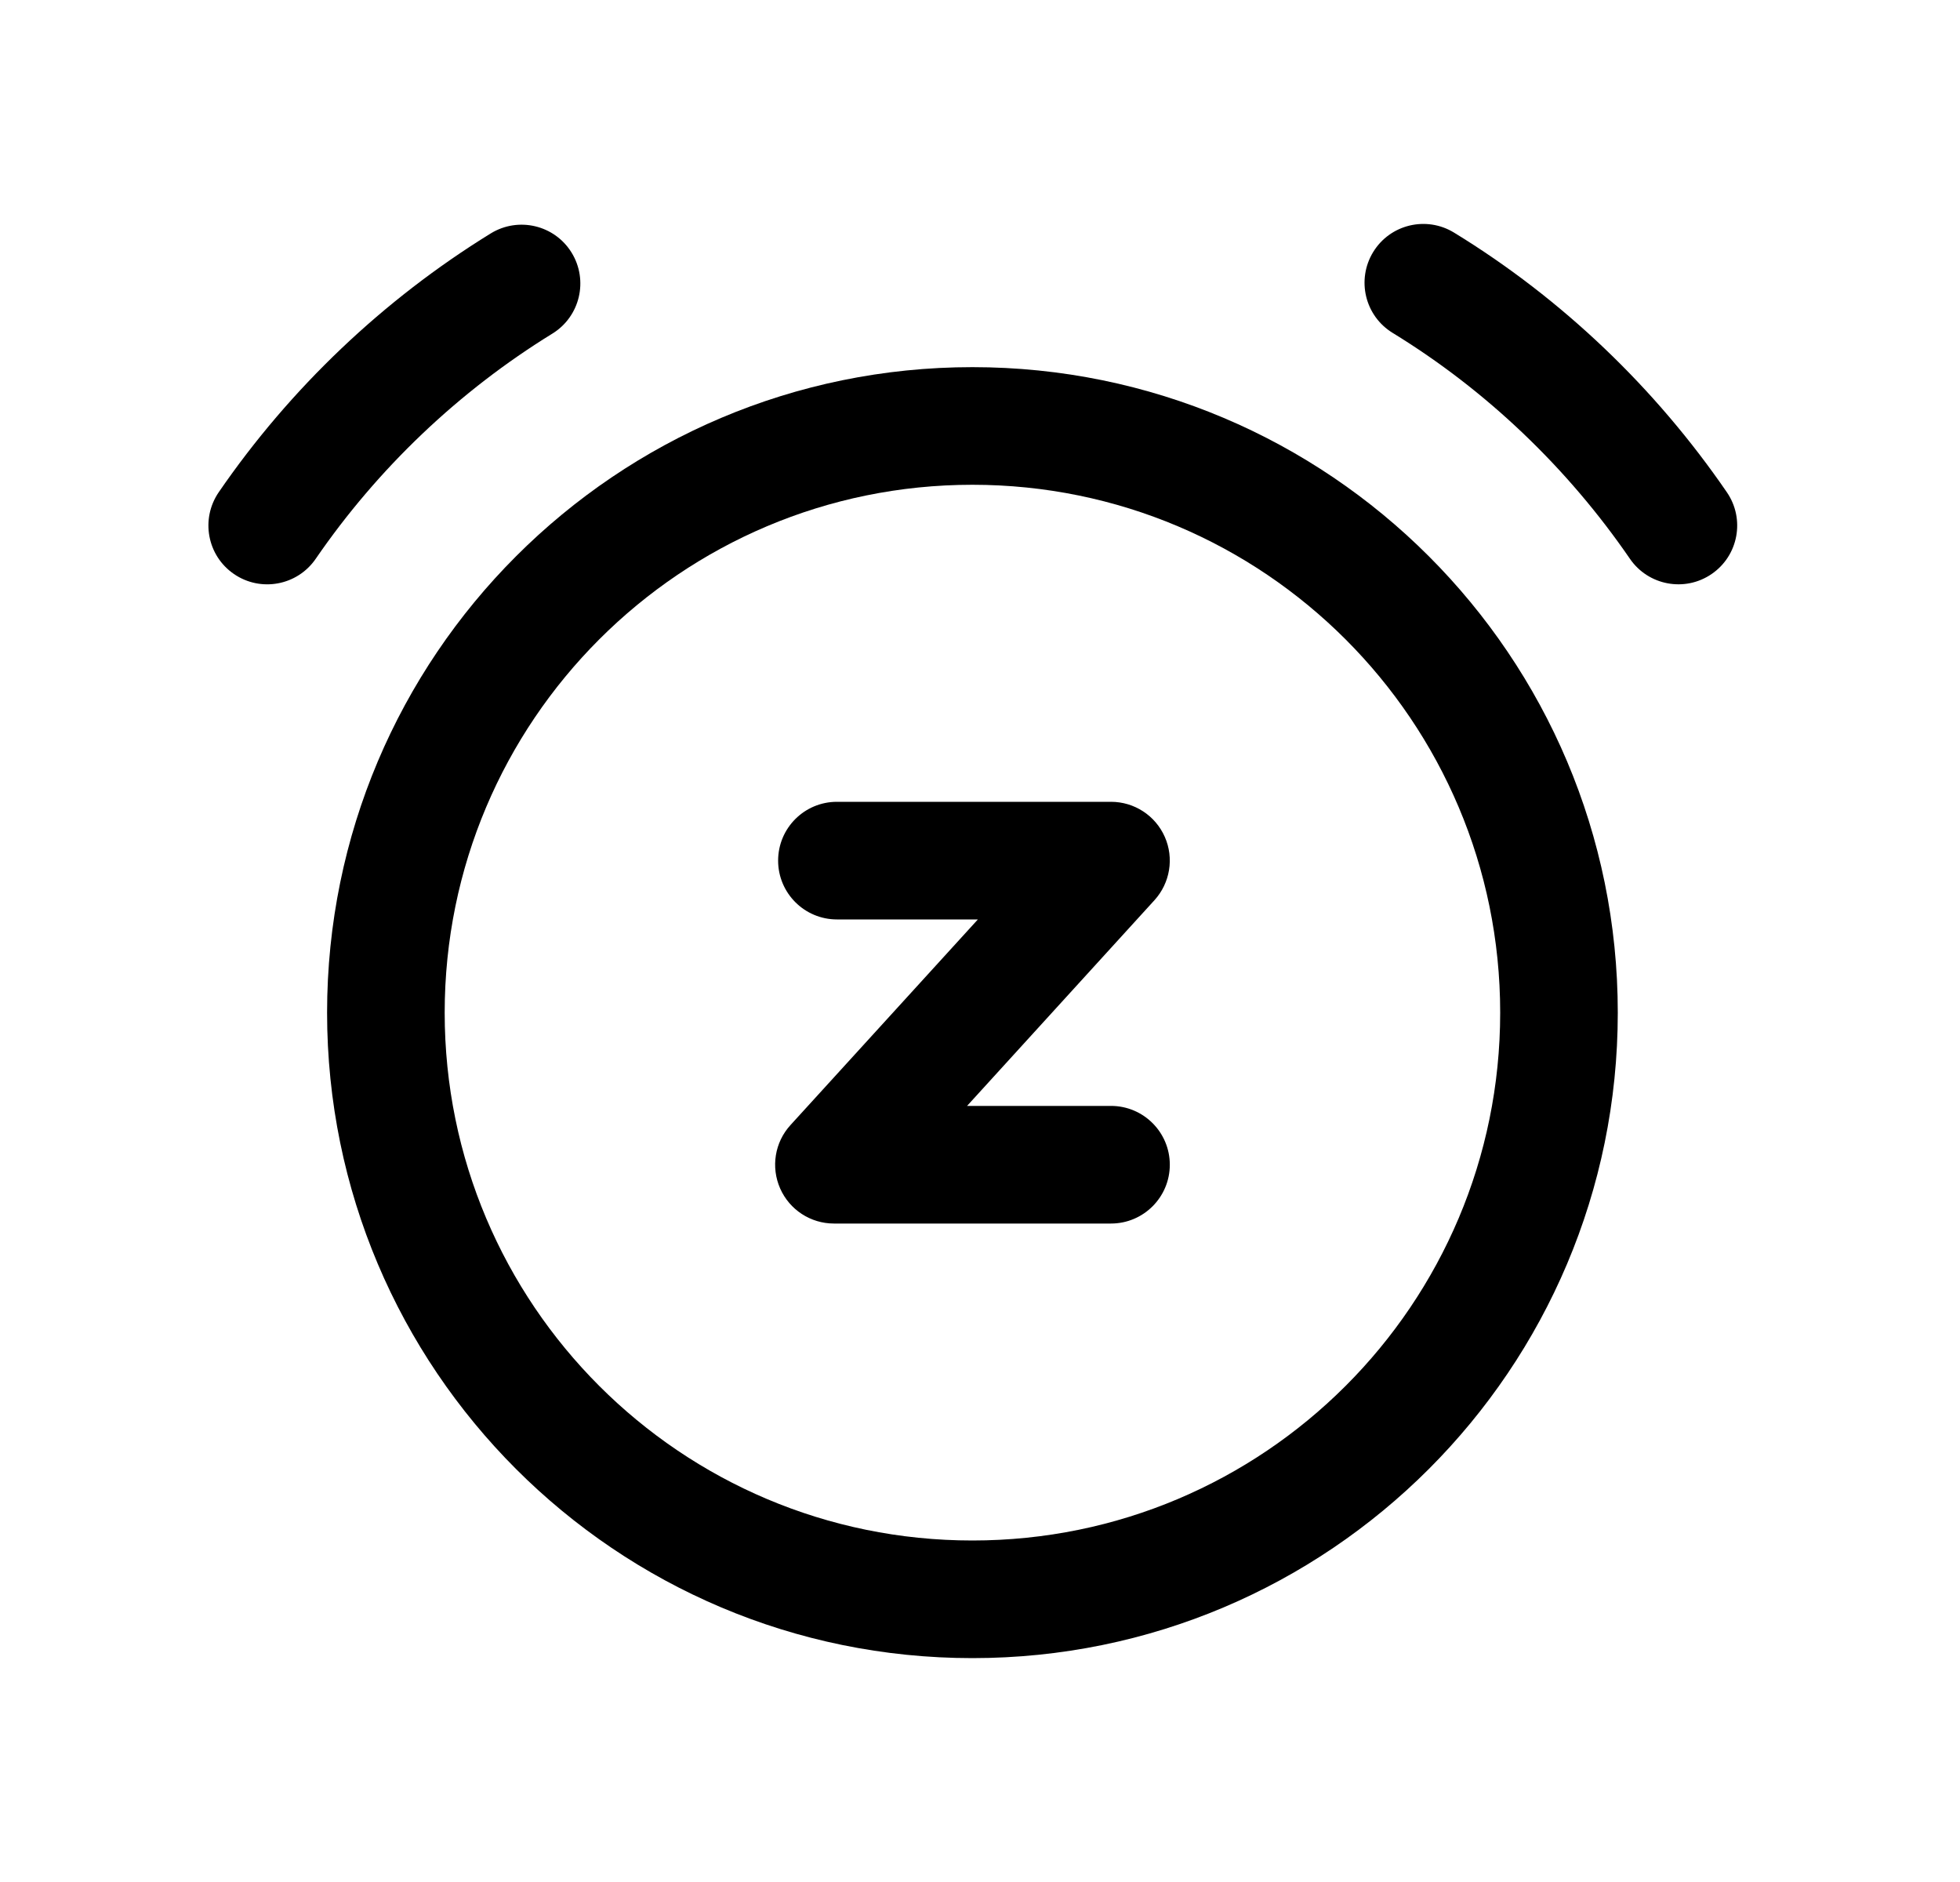 <svg width="25" height="24" viewBox="0 0 25 24" fill="none" xmlns="http://www.w3.org/2000/svg">
<path fill-rule="evenodd" clip-rule="evenodd" d="M12.403 6.182C8.685 6.182 5.672 9.196 5.672 12.914C5.672 16.632 8.685 19.645 12.403 19.645C16.121 19.645 19.135 16.632 19.135 12.914C19.135 9.196 16.121 6.182 12.403 6.182ZM4.172 12.914C4.172 8.368 7.857 4.682 12.403 4.682C16.95 4.682 20.635 8.367 20.635 12.914C20.635 17.46 16.95 21.145 12.403 21.145C7.857 21.145 4.172 17.46 4.172 12.914Z" fill="black"/>
<path fill-rule="evenodd" clip-rule="evenodd" d="M7.291 3.222C7.508 3.575 7.398 4.037 7.046 4.254C5.855 4.987 4.82 5.971 4.027 7.126C3.792 7.468 3.325 7.554 2.984 7.32C2.642 7.086 2.556 6.619 2.79 6.277C3.702 4.949 4.891 3.82 6.259 2.977C6.612 2.76 7.074 2.869 7.291 3.222Z" fill="black"/>
<path fill-rule="evenodd" clip-rule="evenodd" d="M17.515 3.214C17.731 2.861 18.192 2.75 18.546 2.966C19.926 3.81 21.116 4.95 22.026 6.277C22.261 6.619 22.174 7.086 21.832 7.32C21.491 7.554 21.024 7.467 20.79 7.126C19.996 5.969 18.959 4.977 17.763 4.245C17.41 4.029 17.299 3.568 17.515 3.214Z" fill="black"/>
<path fill-rule="evenodd" clip-rule="evenodd" d="M9.925 10.975C9.925 10.56 10.261 10.225 10.675 10.225H14.171C14.468 10.225 14.737 10.4 14.857 10.672C14.977 10.943 14.925 11.26 14.725 11.48L12.335 14.103H14.171C14.585 14.103 14.921 14.439 14.921 14.853C14.921 15.267 14.585 15.603 14.171 15.603H10.637C10.34 15.603 10.071 15.428 9.951 15.156C9.831 14.884 9.882 14.567 10.082 14.348L12.473 11.725H10.675C10.261 11.725 9.925 11.389 9.925 10.975Z" fill="black"/>
</svg>